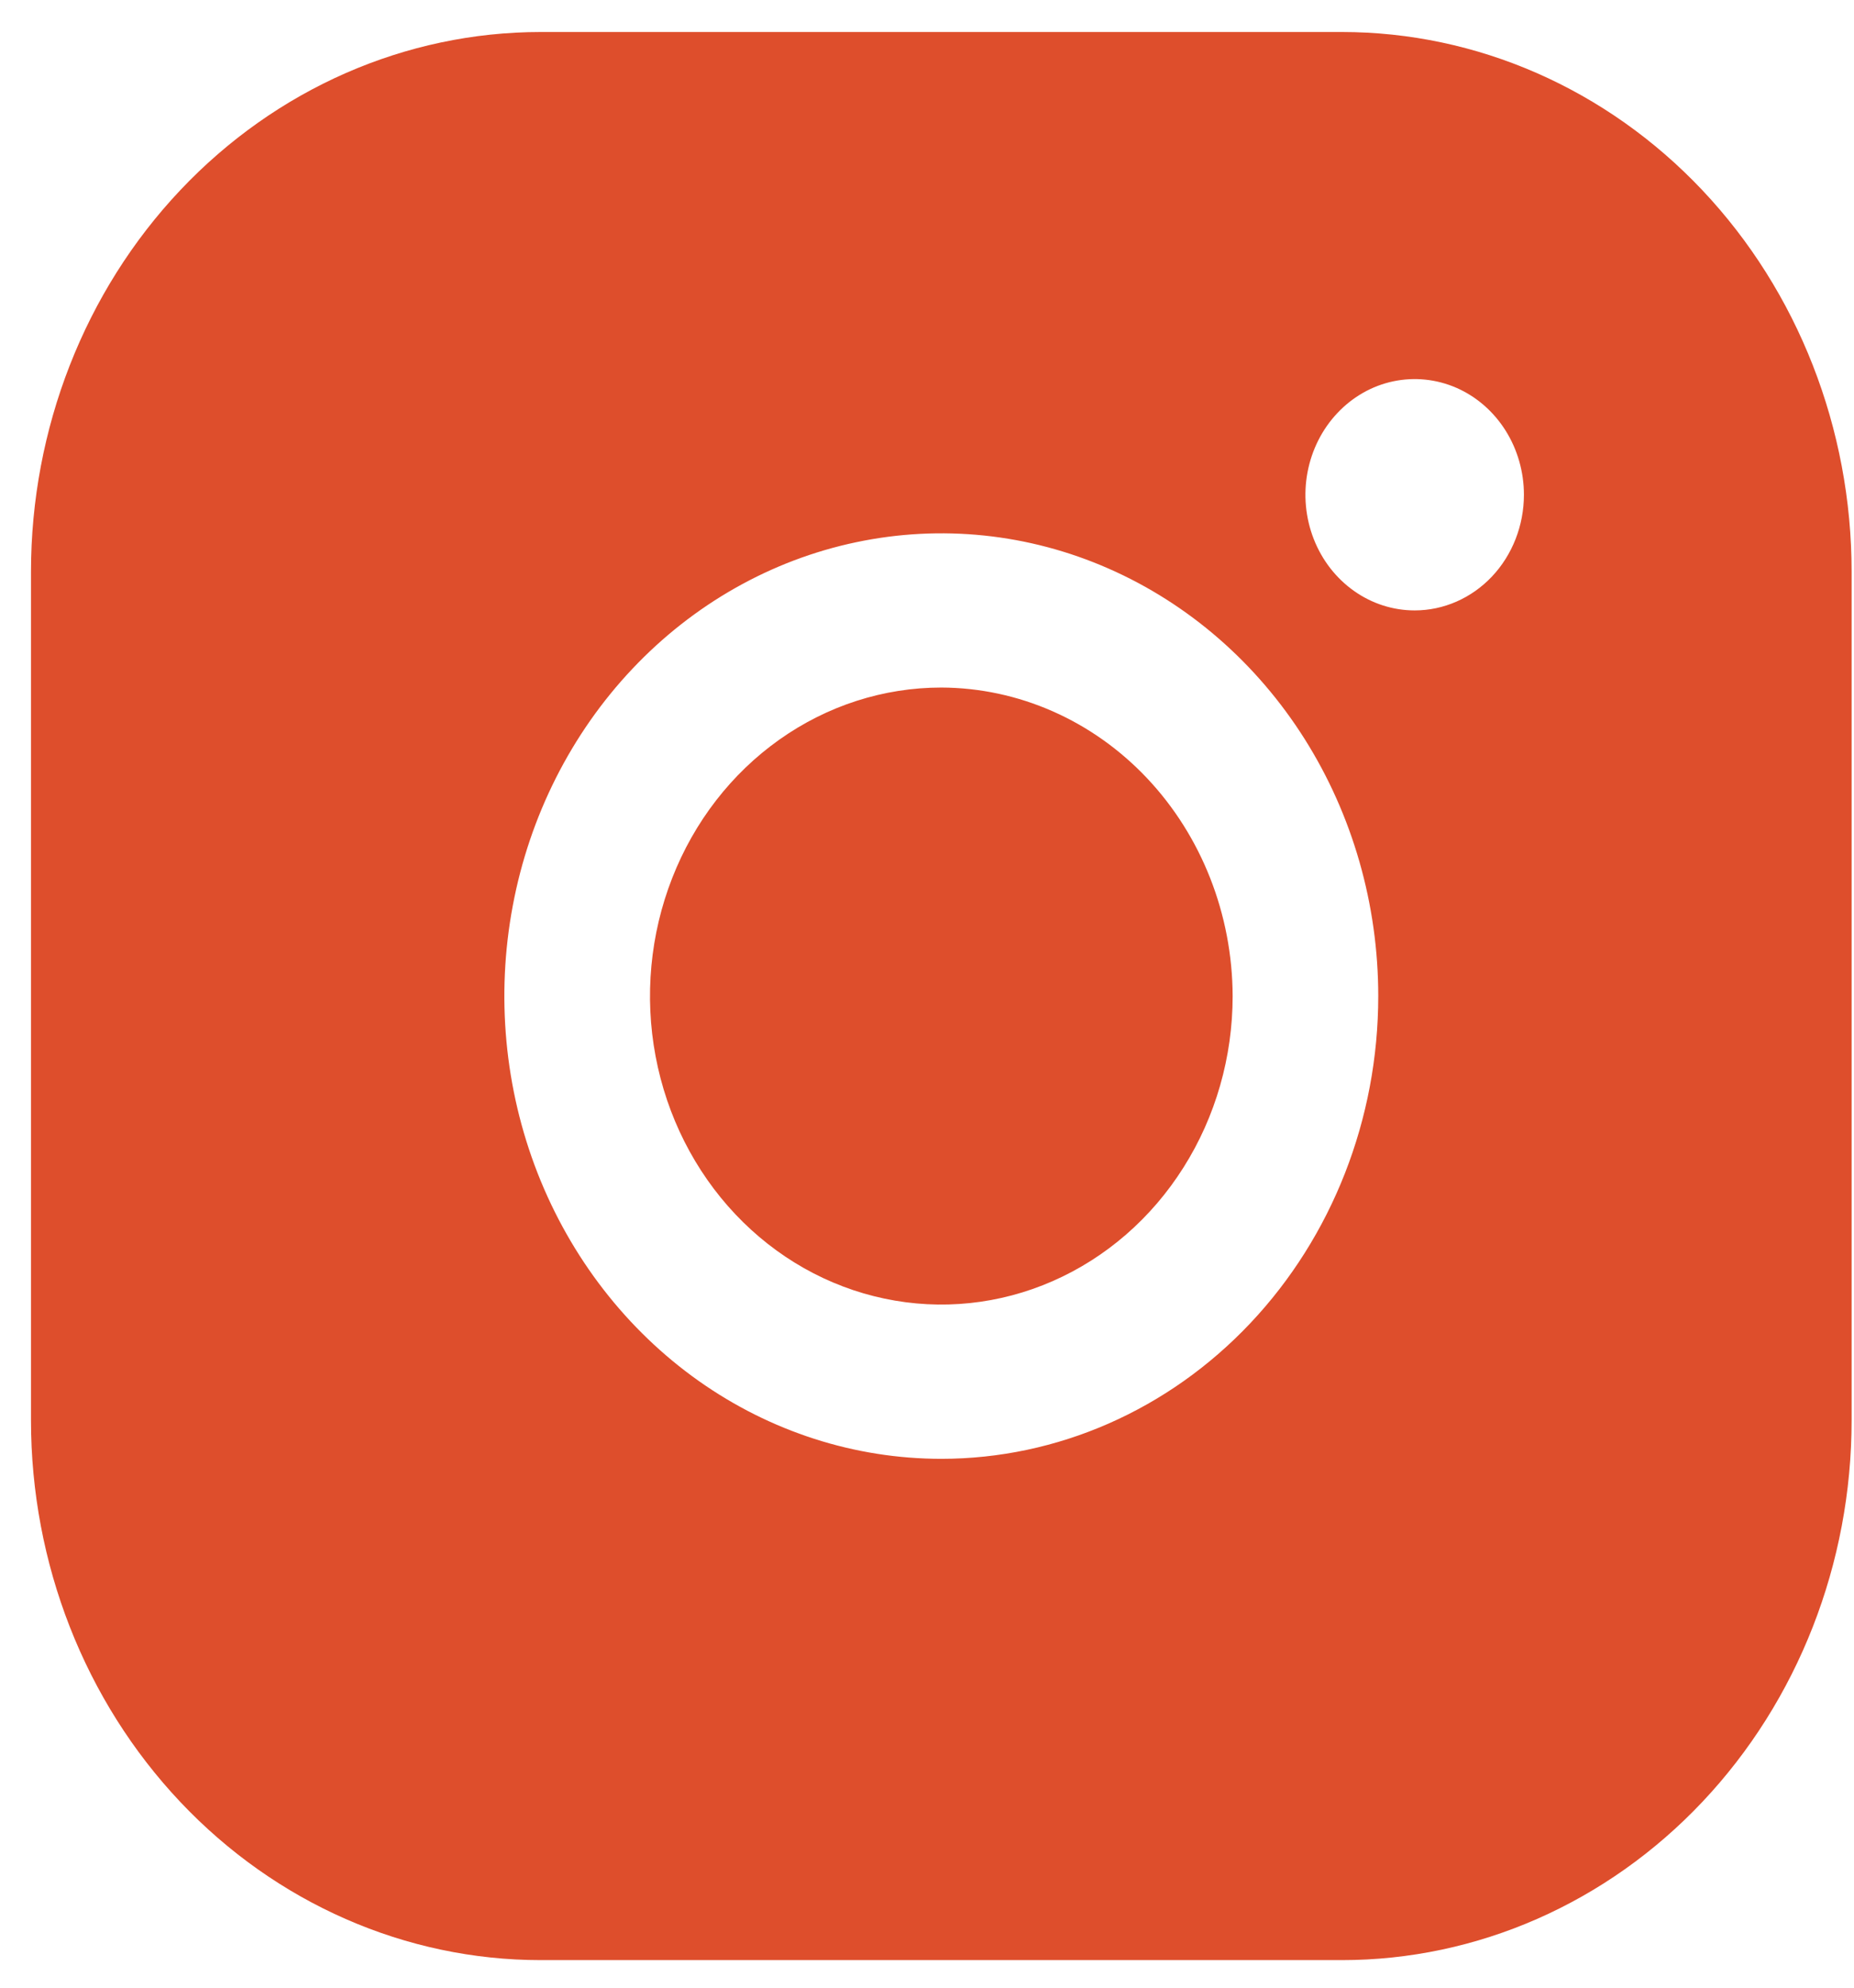 <svg width="28" height="30" viewBox="0 0 28 30" fill="none" xmlns="http://www.w3.org/2000/svg">
<path d="M18.616 15.034C18.616 15.954 18.358 16.855 17.874 17.62C17.391 18.386 16.703 18.983 15.9 19.335C15.096 19.688 14.211 19.78 13.358 19.6C12.504 19.421 11.72 18.977 11.105 18.326C10.49 17.675 10.071 16.845 9.901 15.942C9.731 15.039 9.819 14.102 10.152 13.252C10.485 12.401 11.048 11.674 11.772 11.162C12.495 10.65 13.346 10.377 14.216 10.377C15.382 10.381 16.499 10.873 17.323 11.745C18.147 12.618 18.612 13.8 18.616 15.034ZM27.964 8.631V21.436C27.964 23.597 27.153 25.669 25.709 27.197C24.265 28.725 22.307 29.584 20.265 29.584H8.167C6.125 29.584 4.167 28.725 2.723 27.197C1.279 25.669 0.468 23.597 0.468 21.436V8.631C0.468 6.47 1.279 4.398 2.723 2.87C4.167 1.342 6.125 0.483 8.167 0.483H20.265C22.307 0.483 24.265 1.342 25.709 2.87C27.153 4.398 27.964 6.47 27.964 8.631ZM20.815 15.034C20.815 13.652 20.428 12.302 19.703 11.153C18.978 10.005 17.947 9.11 16.741 8.581C15.536 8.052 14.209 7.914 12.929 8.184C11.649 8.453 10.473 9.118 9.55 10.095C8.627 11.072 7.998 12.316 7.744 13.671C7.489 15.026 7.62 16.43 8.119 17.706C8.619 18.982 9.465 20.073 10.55 20.841C11.635 21.608 12.911 22.018 14.216 22.018C15.966 22.018 17.645 21.282 18.882 19.972C20.12 18.662 20.815 16.886 20.815 15.034ZM23.015 7.467C23.015 7.122 22.918 6.784 22.737 6.497C22.556 6.21 22.298 5.986 21.997 5.854C21.695 5.722 21.363 5.688 21.043 5.755C20.723 5.822 20.429 5.989 20.199 6.233C19.968 6.477 19.811 6.788 19.747 7.127C19.683 7.465 19.716 7.817 19.841 8.136C19.966 8.455 20.177 8.727 20.449 8.919C20.72 9.111 21.039 9.213 21.365 9.213C21.803 9.213 22.222 9.029 22.532 8.702C22.841 8.375 23.015 7.93 23.015 7.467Z" fill="#DE4E2C"/>
</svg>
